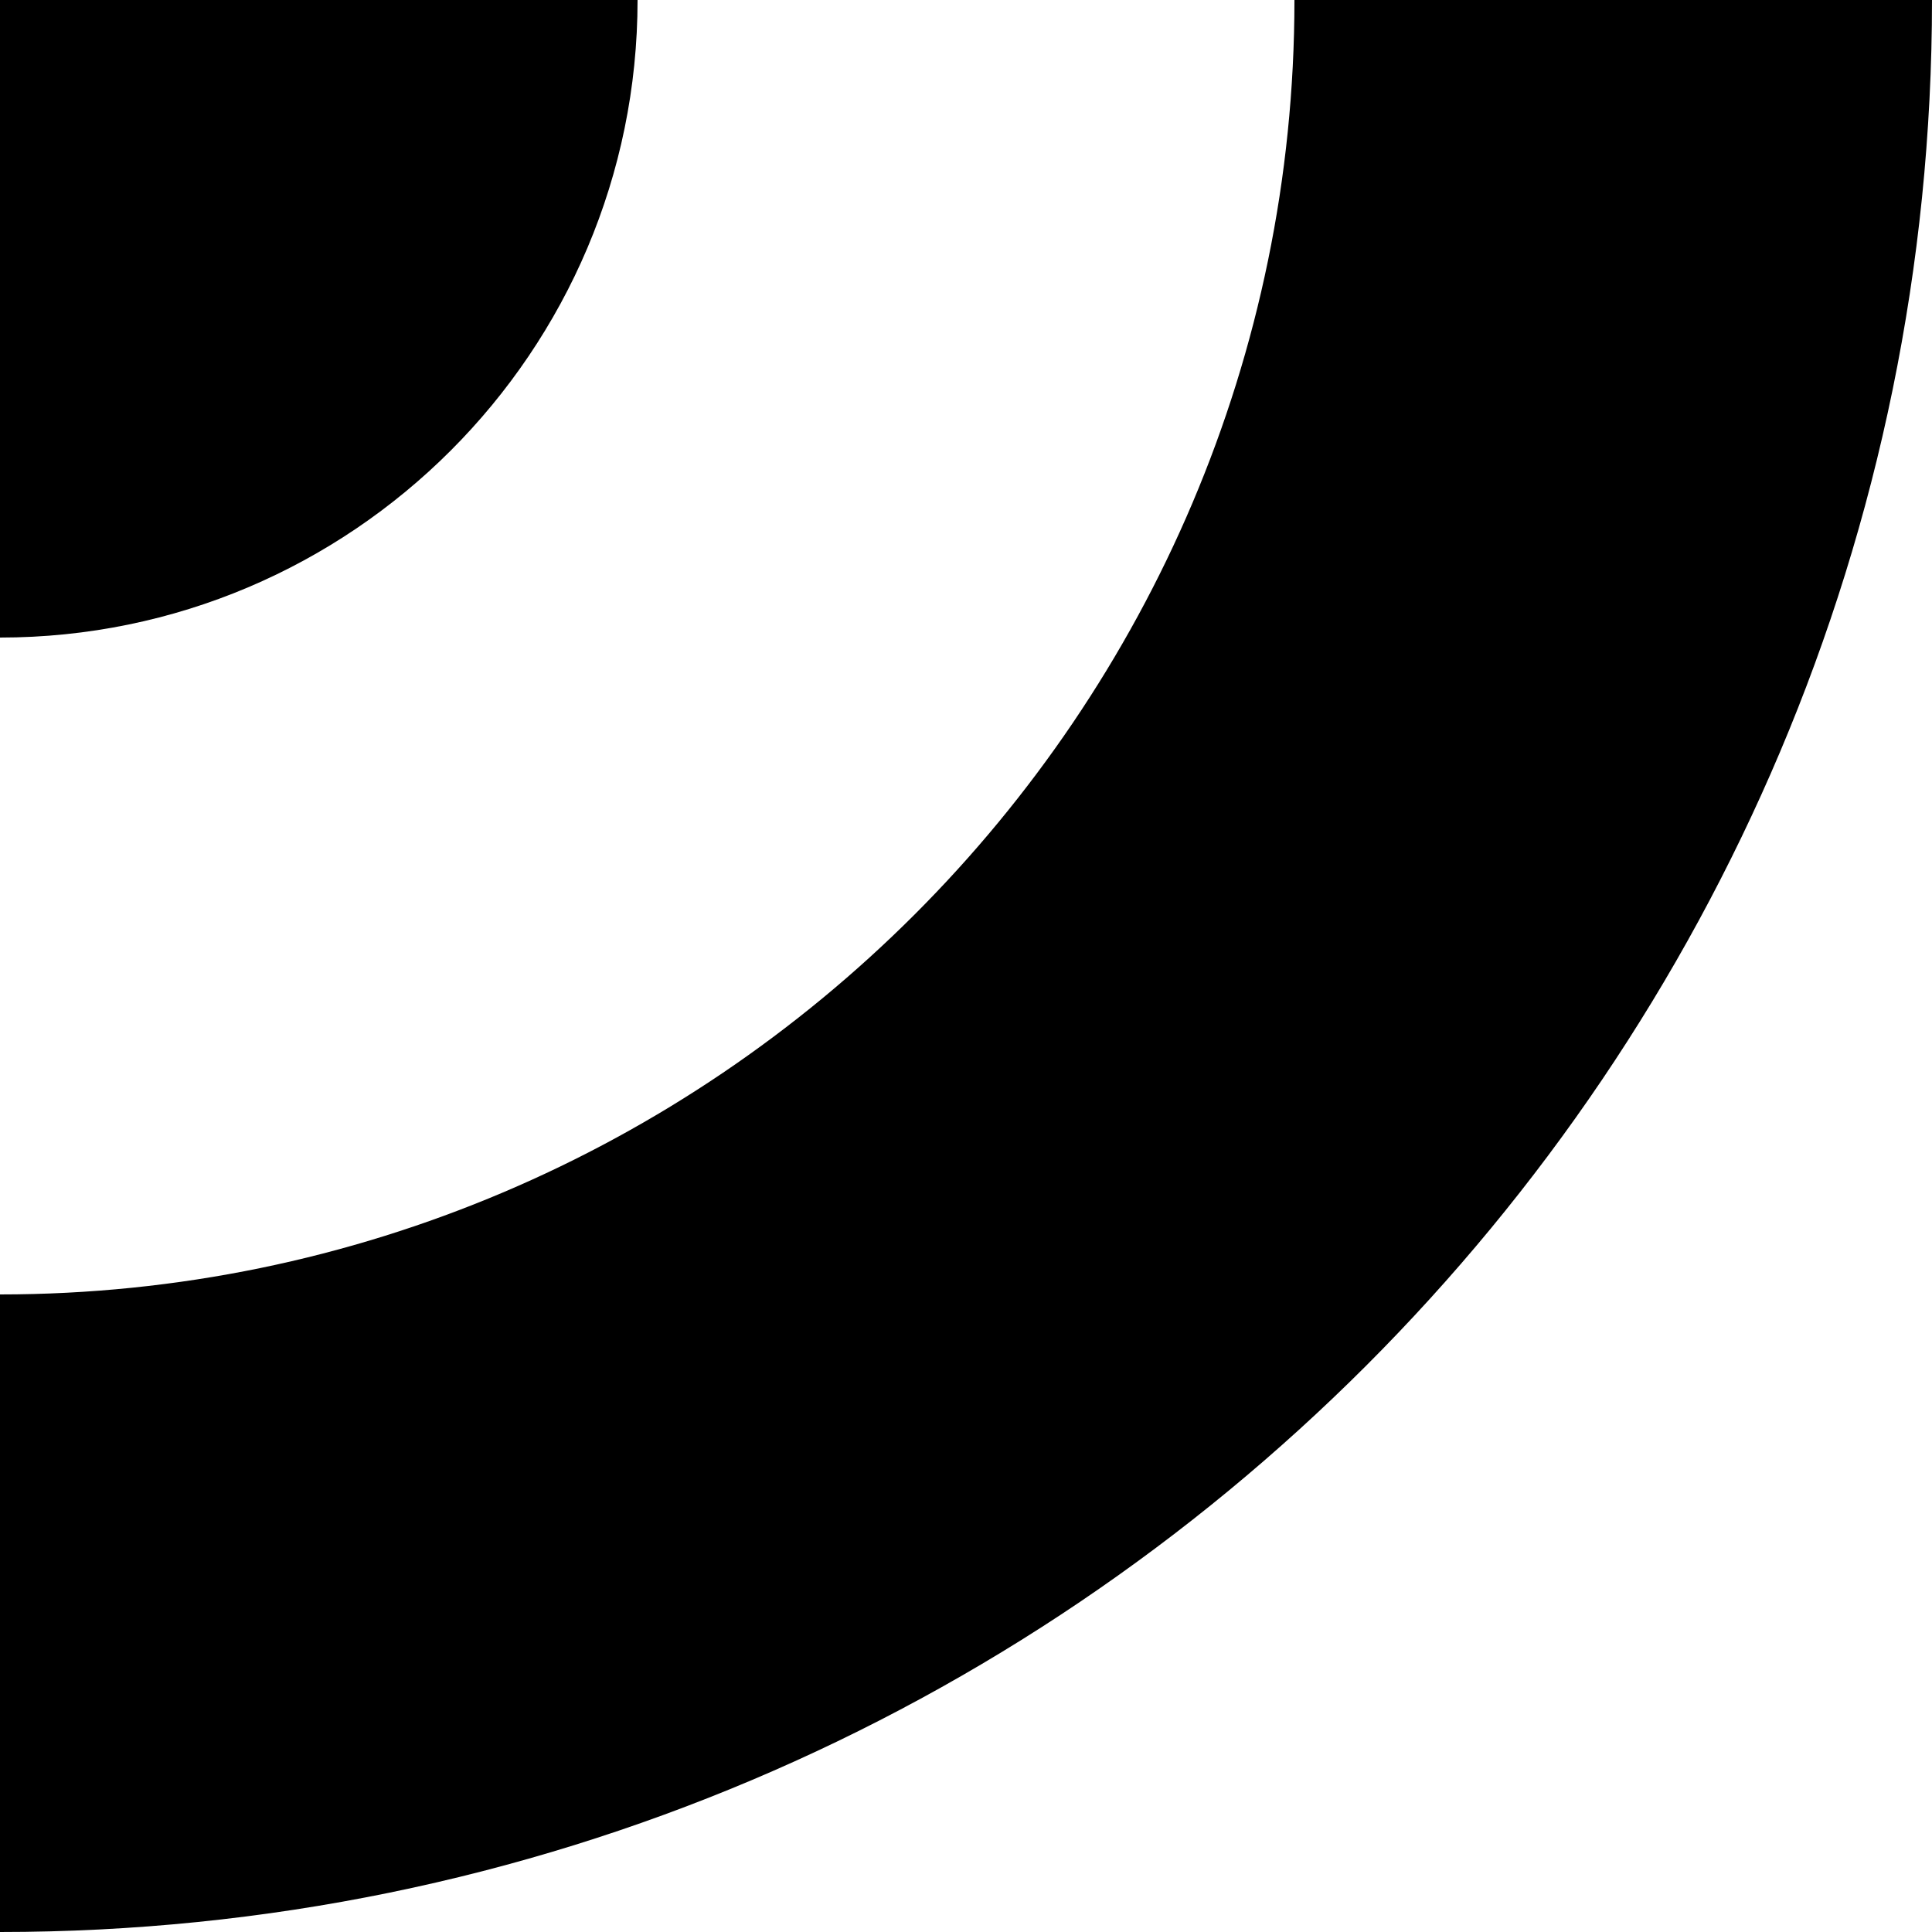 <?xml version="1.0" encoding="utf-8"?>
<!-- Generator: Adobe Illustrator 19.0.0, SVG Export Plug-In . SVG Version: 6.00 Build 0)  -->
<svg version="1.1" id="Layer_1" xmlns="http://www.w3.org/2000/svg" xmlns:xlink="http://www.w3.org/1999/xlink" x="0px" y="0px"
	 viewBox="0 0 100 100" style="enable-background:new 0 0 100 100;" xml:space="preserve">
<path id="XMLID_14_" d="M100,0H67c0,36.9-30.1,67-67,67v33C55.2,100,100,55.2,100,0z"/>
<g id="XMLID_4_">
	<path id="XMLID_10_" d="M33,0H0v33C18.2,33,33,18.2,33,0z"/>
</g>
</svg>
